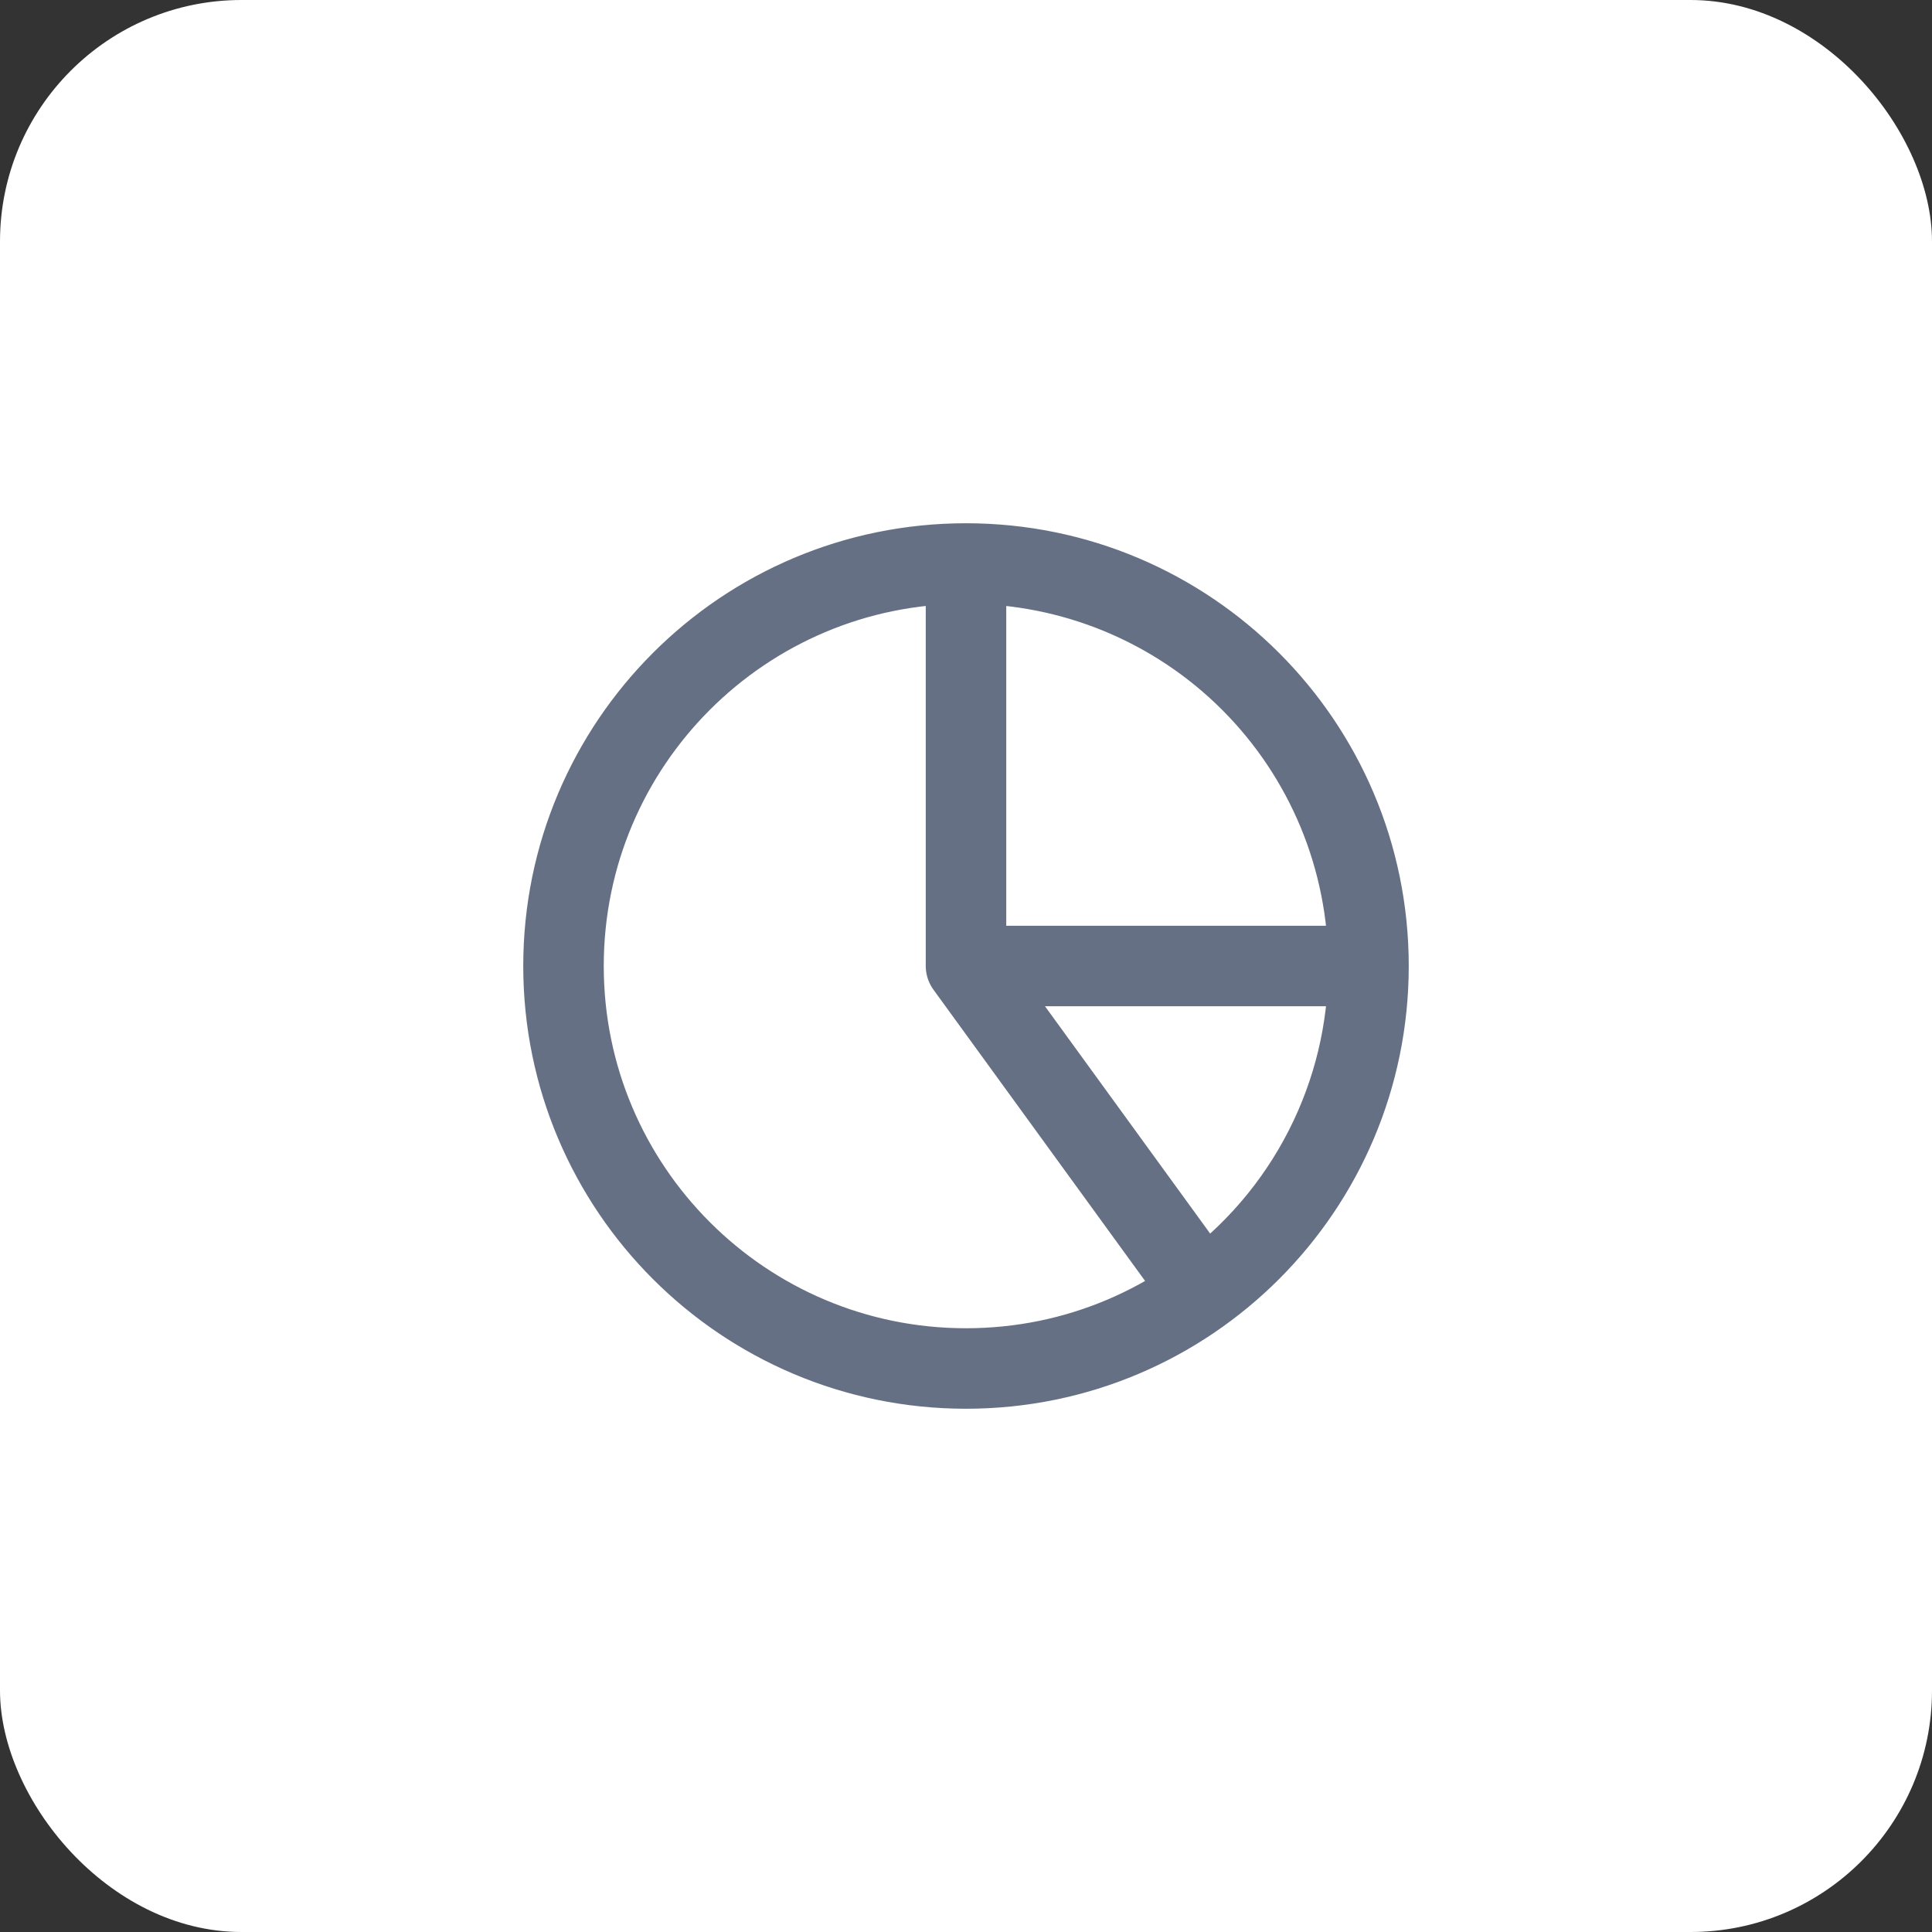 <svg width="48" height="48" viewBox="0 0 48 48" fill="none" xmlns="http://www.w3.org/2000/svg">
<rect x="0" y="0" width="48" height="48" fill="#333333" stroke="none"/>
<rect width="48" height="48" rx="6" fill="white"/>
<path d="M24 14C25.313 14 26.614 14.259 27.827 14.761C29.04 15.264 30.142 16 31.071 16.929C32 17.858 32.736 18.96 33.239 20.173C33.741 21.386 34 22.687 34 24M24 14V24M24 14C18.477 14 14 18.477 14 24C14 29.523 18.477 34 24 34C29.523 34 34 29.523 34 24M24 14C29.523 14 34 18.477 34 24M34 24L24 24M34 24C34 25.578 33.627 27.134 32.91 28.54C32.194 29.946 31.155 31.163 29.878 32.09L24 24" stroke="#667085" stroke-width="2" stroke-linecap="round" stroke-linejoin="round"/>
</svg>
